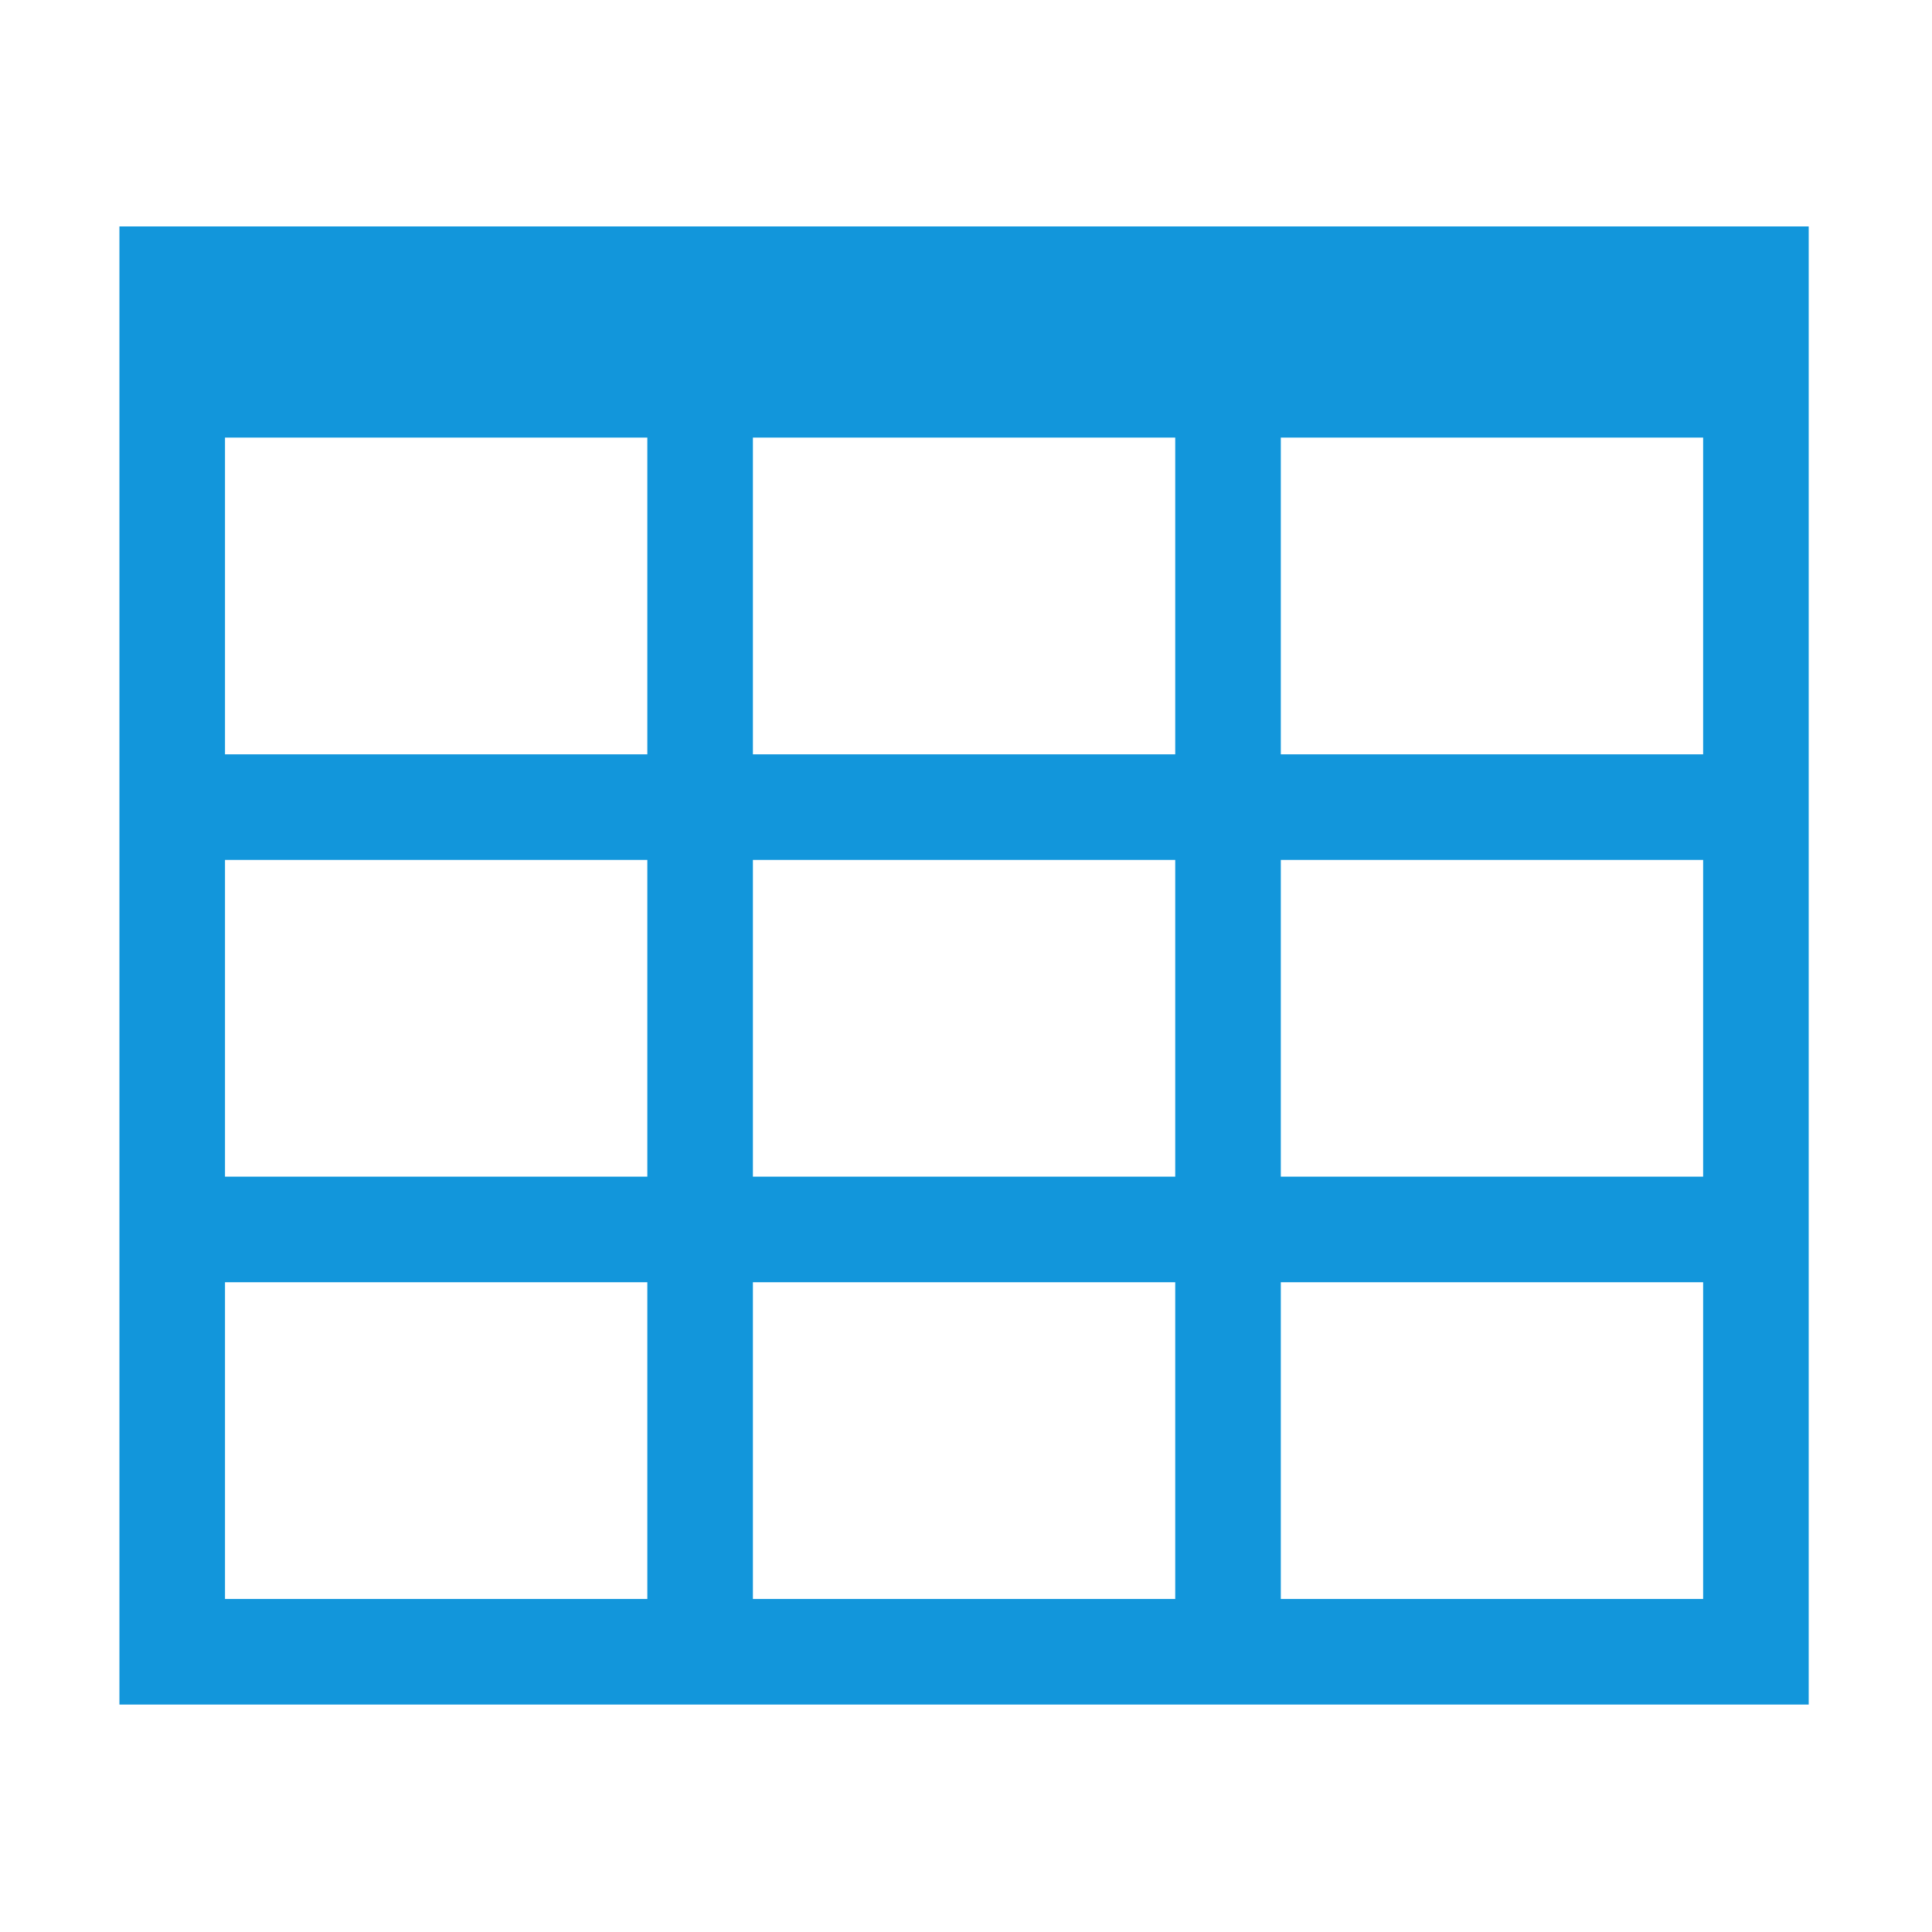 <?xml version="1.0" standalone="no"?><!DOCTYPE svg PUBLIC "-//W3C//DTD SVG 1.1//EN" "http://www.w3.org/Graphics/SVG/1.1/DTD/svg11.dtd"><svg t="1700711300903" class="icon" viewBox="0 0 1024 1024" version="1.1" xmlns="http://www.w3.org/2000/svg" p-id="14458" width="32" height="32" xmlns:xlink="http://www.w3.org/1999/xlink"><path d="M63.298 120.015l0 783.435 895.355 0L958.653 120.015 63.298 120.015 63.298 120.015zM399.056 623.652 399.056 455.773l223.84 0 0 167.88L399.056 623.653 399.056 623.652zM622.896 679.611l0 167.882L399.056 847.493 399.056 679.611 622.896 679.611 622.896 679.611zM622.896 231.933l0 167.882L399.056 399.815 399.056 231.933 622.896 231.933 622.896 231.933zM343.097 231.933l0 167.882L119.258 399.815 119.258 231.933 343.097 231.933 343.097 231.933zM119.258 455.773l223.84 0 0 167.88L119.258 623.653 119.258 455.773 119.258 455.773zM678.856 455.773l223.84 0 0 167.88L678.856 623.653 678.856 455.773 678.856 455.773zM678.856 399.815 678.856 231.933l223.84 0 0 167.882L678.856 399.815 678.856 399.815zM119.258 679.611l223.84 0 0 167.882L119.258 847.493 119.258 679.611 119.258 679.611zM678.856 847.493 678.856 679.611l223.84 0 0 167.882L678.856 847.493 678.856 847.493zM678.856 847.493" fill="#1296db" p-id="14459"></path></svg>